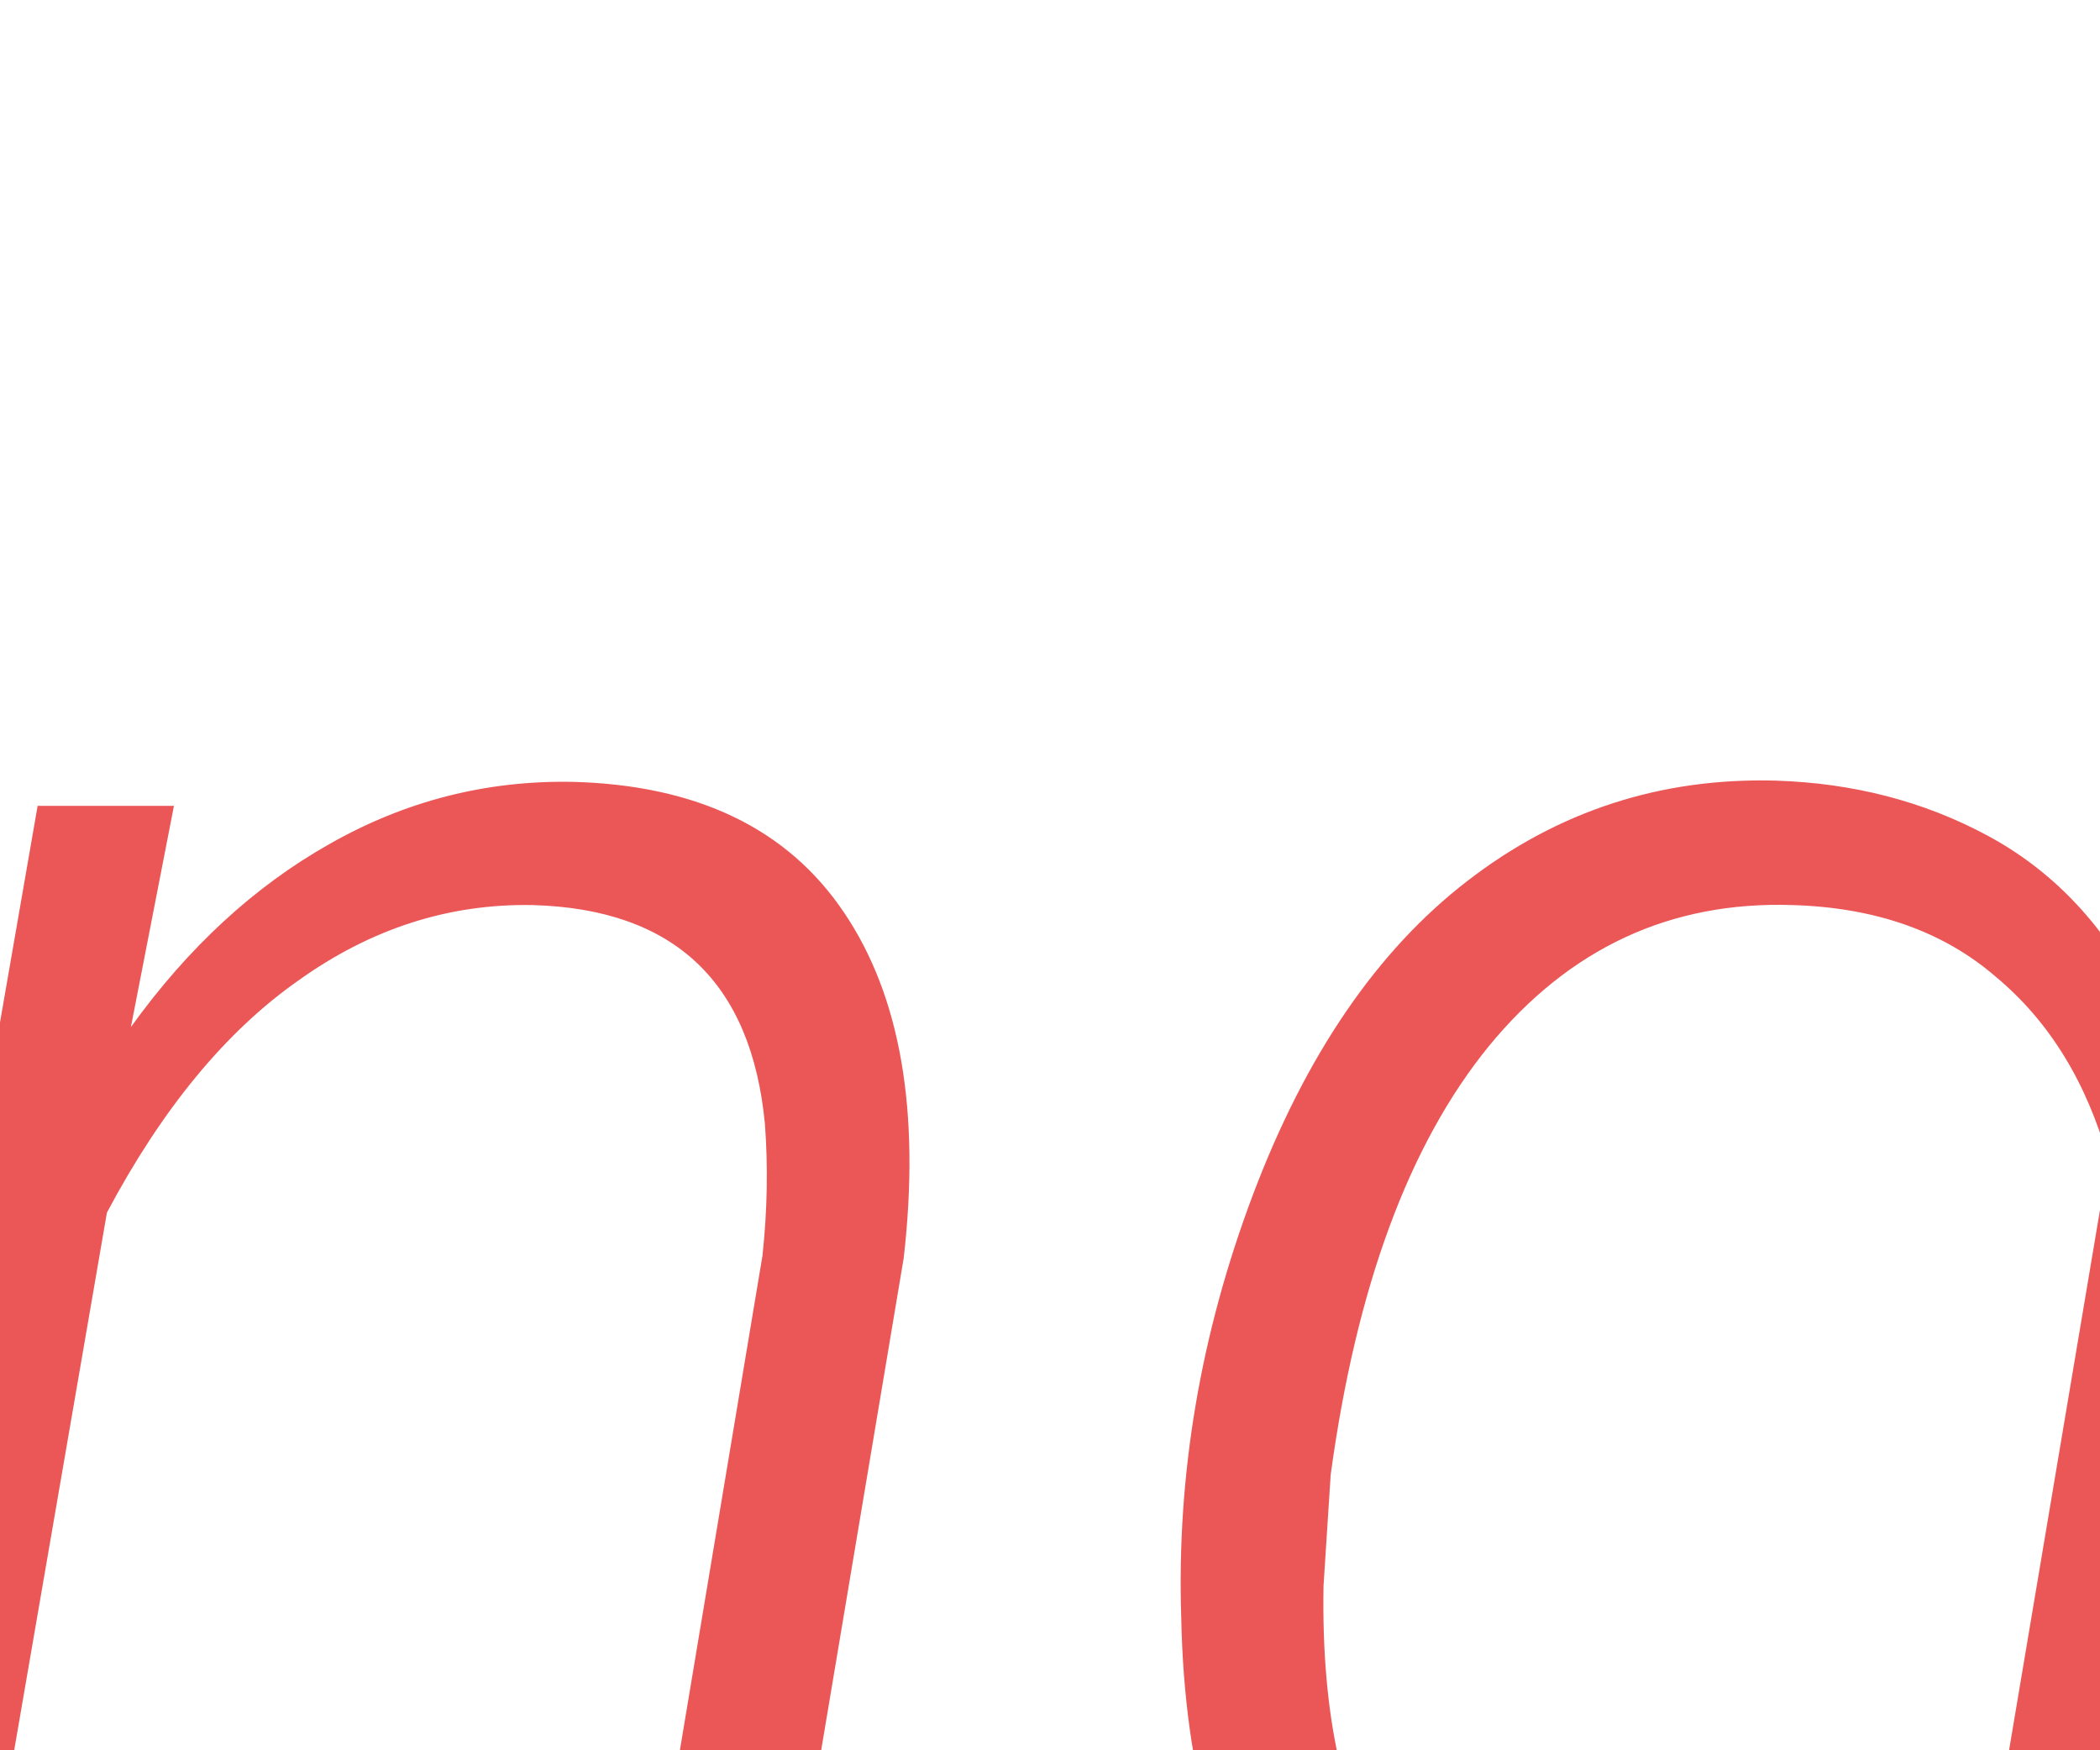 <svg width="12" height="10" viewBox="0 0 12 10" fill="none" xmlns="http://www.w3.org/2000/svg">
<rect width="12" height="10" fill="#E5E5E5"/>
<rect width="1280" height="1996" transform="translate(-639 -575)" fill="white"/>
<g filter="url(#filter0_d)">
<rect x="-359" y="-440" width="980" height="1731" rx="8" fill="white"/>
</g>
<path d="M-43.296 12L-42.482 7.29H-43.679L-43.556 6.593H-42.359L-41.566 2.047L-38.976 2.054C-38.205 2.054 -37.538 2.252 -36.973 2.648C-36.408 3.04 -36 3.585 -35.749 4.282C-35.494 4.975 -35.419 5.738 -35.523 6.572L-35.647 7.399C-35.856 8.78 -36.408 9.892 -37.301 10.735C-38.194 11.579 -39.29 12 -40.589 12H-43.296ZM-39.605 7.29H-41.642L-42.339 11.289L-40.562 11.296C-39.864 11.296 -39.228 11.136 -38.654 10.817C-38.08 10.498 -37.606 10.05 -37.232 9.471C-36.854 8.887 -36.608 8.231 -36.494 7.502C-36.376 6.768 -36.314 6.262 -36.31 5.984C-36.3 5.706 -36.314 5.438 -36.351 5.178C-36.455 4.449 -36.733 3.87 -37.185 3.441C-37.636 3.013 -38.219 2.79 -38.935 2.771L-40.855 2.765L-41.525 6.593H-39.481L-39.605 7.29ZM-30.485 4.467C-29.583 4.485 -28.863 4.818 -28.325 5.465C-27.906 5.41 -27.589 5.264 -27.375 5.027C-27.161 4.786 -27.008 4.382 -26.917 3.817L-26.233 3.811C-26.315 4.471 -26.502 4.977 -26.794 5.328C-27.081 5.674 -27.484 5.9 -28.004 6.005C-27.895 6.36 -27.828 6.718 -27.806 7.078C-27.76 8.021 -27.897 8.887 -28.216 9.676C-28.535 10.46 -29 11.073 -29.61 11.515C-30.216 11.952 -30.893 12.162 -31.641 12.144C-32.251 12.125 -32.769 11.957 -33.192 11.638C-33.612 11.319 -33.917 10.877 -34.108 10.312C-34.3 9.742 -34.359 9.127 -34.286 8.466L-34.273 8.343C-34.131 7.176 -33.71 6.233 -33.008 5.513C-32.306 4.793 -31.465 4.444 -30.485 4.467ZM-33.48 8.473C-33.571 9.339 -33.45 10.047 -33.117 10.599C-32.78 11.146 -32.272 11.43 -31.593 11.453C-31 11.471 -30.463 11.287 -29.98 10.899C-29.496 10.508 -29.136 9.965 -28.899 9.272C-28.658 8.575 -28.578 7.867 -28.66 7.146C-28.729 6.549 -28.929 6.073 -29.262 5.718C-29.59 5.362 -30.016 5.175 -30.54 5.157C-31.297 5.134 -31.946 5.428 -32.488 6.039C-33.031 6.65 -33.361 7.461 -33.48 8.473ZM-24.777 4.604L-25.023 5.868C-24.695 5.412 -24.317 5.064 -23.889 4.822C-23.456 4.576 -22.993 4.458 -22.501 4.467C-21.79 4.485 -21.273 4.733 -20.949 5.212C-20.626 5.69 -20.512 6.349 -20.607 7.188L-21.414 12H-22.221L-21.414 7.174C-21.387 6.914 -21.382 6.663 -21.4 6.422C-21.478 5.611 -21.92 5.194 -22.727 5.171C-23.205 5.162 -23.652 5.305 -24.066 5.602C-24.481 5.893 -24.846 6.335 -25.16 6.928L-26.035 12H-26.842L-25.557 4.604H-24.777ZM-14.106 5.854C-13.396 4.911 -12.557 4.449 -11.591 4.467C-10.88 4.485 -10.363 4.733 -10.039 5.212C-9.715 5.69 -9.602 6.349 -9.697 7.188L-10.504 12H-11.31L-10.504 7.174C-10.477 6.914 -10.472 6.663 -10.49 6.422C-10.568 5.611 -11.01 5.194 -11.816 5.171C-12.295 5.162 -12.742 5.305 -13.156 5.602C-13.571 5.893 -13.935 6.335 -14.25 6.928L-15.125 12H-15.932L-14.106 1.5H-13.3L-14.106 5.854ZM-3.812 12C-3.834 11.827 -3.841 11.654 -3.832 11.48L-3.771 10.968C-4.112 11.337 -4.504 11.626 -4.946 11.836C-5.384 12.046 -5.858 12.146 -6.368 12.137C-6.993 12.128 -7.501 11.932 -7.893 11.549C-8.28 11.162 -8.453 10.676 -8.412 10.093C-8.376 9.605 -8.209 9.184 -7.913 8.828C-7.612 8.468 -7.186 8.19 -6.635 7.994C-6.083 7.794 -5.466 7.693 -4.782 7.693L-3.271 7.7L-3.148 6.853C-3.094 6.347 -3.203 5.941 -3.477 5.636C-3.75 5.33 -4.153 5.169 -4.687 5.15C-5.224 5.141 -5.694 5.276 -6.095 5.554C-6.491 5.827 -6.74 6.189 -6.84 6.641H-7.64C-7.548 5.993 -7.216 5.467 -6.642 5.062C-6.067 4.651 -5.388 4.451 -4.604 4.46C-3.843 4.478 -3.258 4.708 -2.848 5.15C-2.433 5.592 -2.264 6.167 -2.342 6.873L-2.957 10.592L-3.012 11.187C-3.025 11.433 -3.007 11.676 -2.957 11.918L-2.971 12H-3.812ZM-6.231 11.419C-5.73 11.437 -5.252 11.319 -4.796 11.063C-4.336 10.804 -3.955 10.437 -3.654 9.963L-3.374 8.329L-4.68 8.322C-5.509 8.322 -6.186 8.47 -6.71 8.767C-7.234 9.058 -7.523 9.478 -7.578 10.024C-7.619 10.425 -7.514 10.756 -7.264 11.016C-7.008 11.275 -6.664 11.41 -6.231 11.419ZM-3.634 3.414H-4.317L-5.521 1.5H-4.604L-3.634 3.414ZM0.994 4.604L0.748 5.868C1.076 5.412 1.454 5.064 1.883 4.822C2.316 4.576 2.778 4.458 3.271 4.467C3.981 4.485 4.499 4.733 4.822 5.212C5.146 5.69 5.26 6.349 5.164 7.188L4.357 12H3.551L4.357 7.174C4.385 6.914 4.389 6.663 4.371 6.422C4.294 5.611 3.852 5.194 3.045 5.171C2.566 5.162 2.12 5.305 1.705 5.602C1.29 5.893 0.926 6.335 0.611 6.928L-0.264 12H-1.07L0.215 4.604H0.994ZM10.148 4.46C10.589 4.474 10.993 4.578 11.357 4.774C11.722 4.97 12.009 5.269 12.219 5.67L12.472 4.604H13.23L11.986 11.87C11.9 12.49 11.704 13.037 11.398 13.511C11.093 13.985 10.701 14.347 10.223 14.598C9.749 14.853 9.22 14.971 8.637 14.953C8.172 14.944 7.728 14.828 7.304 14.604C6.875 14.377 6.531 14.06 6.271 13.654L6.777 13.176C7.247 13.882 7.86 14.245 8.616 14.263C9.291 14.281 9.854 14.076 10.305 13.648C10.76 13.224 11.047 12.645 11.166 11.911L11.344 11.05C10.688 11.802 9.897 12.164 8.972 12.137C8.279 12.118 7.739 11.854 7.352 11.344C6.969 10.829 6.768 10.129 6.75 9.245C6.723 8.429 6.859 7.623 7.16 6.825C7.461 6.028 7.869 5.431 8.384 5.034C8.903 4.633 9.491 4.442 10.148 4.46ZM7.604 8.425L7.563 9.061C7.55 9.808 7.68 10.387 7.953 10.797C8.227 11.203 8.63 11.414 9.163 11.433C9.619 11.451 10.045 11.344 10.441 11.111C10.838 10.879 11.18 10.535 11.467 10.079L12.048 6.627C11.925 6.185 11.711 5.836 11.405 5.581C11.104 5.321 10.717 5.185 10.243 5.171C9.546 5.148 8.967 5.417 8.507 5.978C8.051 6.538 7.75 7.354 7.604 8.425ZM20.306 11.453C20.843 11.471 21.317 11.323 21.727 11.009C22.142 10.69 22.418 10.261 22.555 9.724H23.327C23.19 10.457 22.83 11.05 22.247 11.501C21.668 11.948 21.008 12.162 20.265 12.144C19.668 12.13 19.166 11.966 18.761 11.651C18.355 11.337 18.061 10.902 17.879 10.346C17.701 9.79 17.644 9.163 17.708 8.466L17.735 8.172C17.79 7.693 17.906 7.229 18.084 6.777C18.266 6.326 18.508 5.927 18.809 5.581C19.109 5.23 19.467 4.954 19.882 4.754C20.301 4.549 20.773 4.453 21.297 4.467C22.053 4.485 22.655 4.74 23.102 5.232C23.548 5.725 23.758 6.349 23.73 7.105L22.958 7.099C22.967 6.529 22.819 6.069 22.514 5.718C22.208 5.367 21.791 5.182 21.263 5.164C20.698 5.146 20.199 5.31 19.766 5.656C19.333 6.003 19.007 6.493 18.788 7.126C18.569 7.759 18.467 8.432 18.48 9.143C18.494 9.876 18.658 10.441 18.973 10.838C19.287 11.23 19.731 11.435 20.306 11.453ZM24.708 8.233C24.79 7.518 25.009 6.864 25.364 6.271C25.72 5.674 26.162 5.221 26.69 4.911C27.224 4.601 27.8 4.453 28.42 4.467C29.031 4.476 29.55 4.645 29.979 4.973C30.412 5.296 30.726 5.741 30.922 6.306C31.122 6.866 31.191 7.488 31.127 8.172L31.113 8.302C30.977 9.468 30.562 10.405 29.869 11.111C29.181 11.818 28.354 12.159 27.388 12.137C26.558 12.123 25.895 11.818 25.398 11.221C24.902 10.624 24.658 9.835 24.667 8.855L24.688 8.466L24.708 8.233ZM25.501 8.466C25.442 9.008 25.48 9.509 25.617 9.97C25.759 10.425 25.982 10.783 26.287 11.043C26.592 11.303 26.973 11.44 27.429 11.453C27.921 11.462 28.37 11.337 28.775 11.077C29.186 10.817 29.523 10.45 29.787 9.977C30.051 9.503 30.222 8.979 30.3 8.404L30.32 8.179C30.402 7.299 30.266 6.581 29.91 6.025C29.559 5.465 29.049 5.178 28.379 5.164C27.65 5.141 27.019 5.424 26.485 6.012C25.957 6.595 25.633 7.372 25.515 8.343L25.501 8.466ZM29.739 1.5L30.771 1.507L28.939 3.407L28.174 3.414L29.739 1.5ZM39.255 4.46C39.697 4.474 40.1 4.578 40.465 4.774C40.829 4.97 41.117 5.269 41.326 5.67L41.579 4.604H42.338L41.094 11.87C41.007 12.49 40.811 13.037 40.506 13.511C40.2 13.985 39.809 14.347 39.33 14.598C38.856 14.853 38.328 14.971 37.744 14.953C37.279 14.944 36.835 14.828 36.411 14.604C35.983 14.377 35.639 14.06 35.379 13.654L35.885 13.176C36.354 13.882 36.967 14.245 37.724 14.263C38.398 14.281 38.961 14.076 39.412 13.648C39.868 13.224 40.155 12.645 40.273 11.911L40.451 11.05C39.795 11.802 39.004 12.164 38.079 12.137C37.386 12.118 36.846 11.854 36.459 11.344C36.076 10.829 35.876 10.129 35.857 9.245C35.83 8.429 35.967 7.623 36.268 6.825C36.568 6.028 36.976 5.431 37.491 5.034C38.011 4.633 38.599 4.442 39.255 4.46ZM36.712 8.425L36.671 9.061C36.657 9.808 36.787 10.387 37.06 10.797C37.334 11.203 37.737 11.414 38.27 11.433C38.726 11.451 39.152 11.344 39.549 11.111C39.945 10.879 40.287 10.535 40.574 10.079L41.155 6.627C41.032 6.185 40.818 5.836 40.513 5.581C40.212 5.321 39.825 5.185 39.351 5.171C38.653 5.148 38.075 5.417 37.614 5.978C37.158 6.538 36.858 7.354 36.712 8.425ZM44.081 12H43.261L44.553 4.604H45.366L44.081 12ZM44.778 2.464C44.801 2.168 44.997 1.981 45.366 1.903C45.544 1.935 45.669 1.992 45.742 2.074C45.82 2.152 45.87 2.282 45.893 2.464C45.847 2.637 45.781 2.765 45.694 2.847C45.608 2.924 45.478 2.981 45.305 3.018C44.935 2.963 44.76 2.778 44.778 2.464ZM50.89 12C50.867 11.827 50.86 11.654 50.869 11.48L50.931 10.968C50.589 11.337 50.197 11.626 49.755 11.836C49.317 12.046 48.843 12.146 48.333 12.137C47.709 12.128 47.2 11.932 46.809 11.549C46.421 11.162 46.248 10.676 46.289 10.093C46.325 9.605 46.492 9.184 46.788 8.828C47.089 8.468 47.515 8.19 48.066 7.994C48.618 7.794 49.235 7.693 49.919 7.693L51.43 7.7L51.553 6.853C51.607 6.347 51.498 5.941 51.225 5.636C50.951 5.33 50.548 5.169 50.015 5.15C49.477 5.141 49.008 5.276 48.606 5.554C48.21 5.827 47.962 6.189 47.861 6.641H47.062C47.153 5.993 47.485 5.467 48.06 5.062C48.634 4.651 49.313 4.451 50.097 4.46C50.858 4.478 51.443 4.708 51.853 5.15C52.268 5.592 52.437 6.167 52.359 6.873L51.744 10.592L51.69 11.187C51.676 11.433 51.694 11.676 51.744 11.918L51.73 12H50.89ZM48.47 11.419C48.971 11.437 49.45 11.319 49.905 11.063C50.366 10.804 50.746 10.437 51.047 9.963L51.327 8.329L50.022 8.322C49.192 8.322 48.515 8.47 47.991 8.767C47.467 9.058 47.178 9.478 47.123 10.024C47.082 10.425 47.187 10.756 47.438 11.016C47.693 11.275 48.037 11.41 48.47 11.419ZM51.655 1.5L52.688 1.507L50.855 3.407L50.09 3.414L51.655 1.5ZM59.872 2.71L59.544 4.604H61.027L60.911 5.273H59.428L58.607 10.209L58.594 10.633C58.594 11.13 58.822 11.385 59.277 11.398C59.419 11.403 59.64 11.387 59.94 11.351L59.906 12.021C59.637 12.098 59.364 12.132 59.086 12.123C58.607 12.114 58.259 11.948 58.04 11.624C57.821 11.296 57.742 10.822 57.801 10.202L58.614 5.273H57.288L57.411 4.604H58.724L59.059 2.71H59.872ZM65.956 5.294C65.778 5.257 65.598 5.237 65.416 5.232C64.897 5.232 64.42 5.392 63.987 5.711C63.554 6.025 63.265 6.426 63.119 6.914L62.244 12H61.438L62.723 4.604H63.523L63.276 5.779C63.545 5.342 63.869 5.009 64.247 4.781C64.63 4.553 65.049 4.444 65.505 4.453C65.664 4.453 65.851 4.485 66.065 4.549L65.956 5.294ZM66.981 12H66.161L67.453 4.604H68.267L66.981 12ZM67.679 2.464C67.701 2.168 67.897 1.981 68.267 1.903C68.444 1.935 68.57 1.992 68.643 2.074C68.72 2.152 68.77 2.282 68.793 2.464C68.747 2.637 68.681 2.765 68.595 2.847C68.508 2.924 68.378 2.981 68.205 3.018C67.836 2.963 67.66 2.778 67.679 2.464ZM65.71 13.511C65.724 13.36 65.785 13.23 65.894 13.121C66.004 13.012 66.138 12.955 66.298 12.95C66.457 12.946 66.587 12.998 66.688 13.107C66.788 13.217 66.833 13.351 66.824 13.511C66.811 13.666 66.747 13.793 66.633 13.894C66.523 13.998 66.391 14.053 66.236 14.058C66.077 14.062 65.947 14.012 65.847 13.907C65.746 13.802 65.701 13.67 65.71 13.511ZM75.431 2.71L75.103 4.604H76.586L76.47 5.273H74.986L74.166 10.209L74.152 10.633C74.152 11.13 74.38 11.385 74.836 11.398C74.977 11.403 75.198 11.387 75.499 11.351L75.465 12.021C75.196 12.098 74.922 12.132 74.644 12.123C74.166 12.114 73.817 11.948 73.599 11.624C73.38 11.296 73.3 10.822 73.359 10.202L74.173 5.273H72.847L72.97 4.604H74.282L74.617 2.71H75.431ZM77.058 8.233C77.14 7.518 77.358 6.864 77.714 6.271C78.069 5.674 78.511 5.221 79.04 4.911C79.573 4.601 80.15 4.453 80.769 4.467C81.38 4.476 81.9 4.645 82.328 4.973C82.761 5.296 83.076 5.741 83.272 6.306C83.472 6.866 83.54 7.488 83.477 8.172L83.463 8.302C83.326 9.468 82.912 10.405 82.219 11.111C81.531 11.818 80.704 12.159 79.737 12.137C78.908 12.123 78.245 11.818 77.748 11.221C77.251 10.624 77.007 9.835 77.017 8.855L77.037 8.466L77.058 8.233ZM77.851 8.466C77.791 9.008 77.83 9.509 77.967 9.97C78.108 10.425 78.331 10.783 78.637 11.043C78.942 11.303 79.323 11.44 79.778 11.453C80.27 11.462 80.719 11.337 81.125 11.077C81.535 10.817 81.872 10.45 82.137 9.977C82.401 9.503 82.572 8.979 82.649 8.404L82.67 8.179C82.752 7.299 82.615 6.581 82.26 6.025C81.909 5.465 81.398 5.178 80.728 5.164C79.999 5.141 79.368 5.424 78.835 6.012C78.306 6.595 77.983 7.372 77.864 8.343L77.851 8.466ZM80.845 1.924H81.624L83.128 3.578H82.26L81.228 2.409L79.785 3.578L78.767 3.571L80.845 1.924ZM84.153 0.864H85.138L83.654 2.43H82.902L84.153 0.864ZM85.452 12H84.632L85.924 4.604H86.737L85.452 12ZM86.149 2.464C86.172 2.168 86.368 1.981 86.737 1.903C86.915 1.935 87.04 1.992 87.113 2.074C87.191 2.152 87.241 2.282 87.264 2.464C87.218 2.637 87.152 2.765 87.065 2.847C86.979 2.924 86.849 2.981 86.676 3.018C86.307 2.963 86.131 2.778 86.149 2.464ZM93.901 2.71L93.573 4.604H95.057L94.94 5.273H93.457L92.637 10.209L92.623 10.633C92.623 11.13 92.851 11.385 93.307 11.398C93.448 11.403 93.669 11.387 93.97 11.351L93.936 12.021C93.667 12.098 93.393 12.132 93.115 12.123C92.637 12.114 92.288 11.948 92.069 11.624C91.851 11.296 91.771 10.822 91.83 10.202L92.644 5.273H91.317L91.44 4.604H92.753L93.088 2.71H93.901ZM97.292 5.854C98.003 4.911 98.841 4.449 99.808 4.467C100.519 4.485 101.036 4.733 101.359 5.212C101.683 5.69 101.797 6.349 101.701 7.188L100.895 12H100.088L100.895 7.174C100.922 6.914 100.926 6.663 100.908 6.422C100.831 5.611 100.389 5.194 99.582 5.171C99.103 5.162 98.657 5.305 98.242 5.602C97.828 5.893 97.463 6.335 97.148 6.928L96.273 12H95.467L97.292 1.5H98.099L97.292 5.854ZM103.896 12H103.075L104.367 4.604H105.181L103.896 12ZM104.593 2.464C104.616 2.168 104.812 1.981 105.181 1.903C105.358 1.935 105.484 1.992 105.557 2.074C105.634 2.152 105.684 2.282 105.707 2.464C105.661 2.637 105.595 2.765 105.509 2.847C105.422 2.924 105.292 2.981 105.119 3.018C104.75 2.963 104.575 2.778 104.593 2.464ZM109.036 12.137C108.444 12.128 107.931 11.963 107.498 11.645C107.065 11.321 106.746 10.883 106.541 10.332C106.34 9.776 106.27 9.177 106.329 8.534L106.35 8.302C106.413 7.618 106.616 6.969 106.958 6.354C107.3 5.734 107.733 5.262 108.257 4.938C108.781 4.61 109.341 4.453 109.938 4.467C110.49 4.476 110.955 4.626 111.333 4.918C111.716 5.21 111.994 5.615 112.167 6.135C112.34 6.654 112.395 7.229 112.331 7.857L112.276 8.356H107.156L107.136 8.521C107.067 9.017 107.104 9.493 107.245 9.949C107.386 10.4 107.617 10.76 107.936 11.029C108.259 11.294 108.646 11.43 109.098 11.44C109.535 11.453 109.929 11.369 110.28 11.187C110.631 11.004 110.955 10.76 111.251 10.455L111.729 10.845C111.397 11.273 111 11.599 110.54 11.822C110.084 12.041 109.583 12.146 109.036 12.137ZM109.897 5.164C109.305 5.141 108.774 5.351 108.305 5.793C107.835 6.235 107.482 6.857 107.245 7.659L111.538 7.666L111.559 7.563C111.641 6.916 111.527 6.36 111.217 5.896C110.907 5.426 110.467 5.182 109.897 5.164ZM112.379 3.462H111.6L110.485 2.204L108.947 3.455H108.018L110.034 1.808H110.937L112.379 3.462ZM112.249 2.601L112.358 1.835L112.632 1.808C113.097 1.762 113.345 1.596 113.377 1.309C113.395 1.044 113.197 0.889 112.782 0.844L112.399 0.823L112.481 0.317C112.992 0.336 113.375 0.429 113.63 0.598C113.885 0.766 114.006 0.994 113.992 1.281C113.96 1.828 113.591 2.149 112.885 2.245L112.83 2.601H112.249ZM118.094 11.07C117.506 11.809 116.695 12.164 115.66 12.137C114.963 12.123 114.443 11.872 114.102 11.385C113.76 10.893 113.637 10.211 113.732 9.341L114.525 4.604H115.332L114.546 9.361C114.519 9.607 114.516 9.851 114.539 10.093C114.571 10.512 114.696 10.836 114.915 11.063C115.134 11.291 115.435 11.412 115.817 11.426C116.364 11.449 116.87 11.323 117.335 11.05C117.8 10.772 118.101 10.409 118.237 9.963L119.153 4.604H119.974L118.688 12H117.896L118.094 11.07Z" fill="#EB5757"/>
<g filter="url(#filter1_d)">
<rect x="-203" y="-14" width="230" height="232" rx="8" fill="white"/>
<path d="M1.201 7.218L3.395 8.839C3.821 9.154 4.419 9.081 4.758 8.673L10.801 1.4" stroke="#27AE60" stroke-linecap="round"/>
</g>
<defs>
<filter id="filter0_d" x="-367" y="-446" width="996" height="1747" filterUnits="userSpaceOnUse" color-interpolation-filters="sRGB">
<feFlood flood-opacity="0" result="BackgroundImageFix"/>
<feColorMatrix in="SourceAlpha" type="matrix" values="0 0 0 0 0 0 0 0 0 0 0 0 0 0 0 0 0 0 127 0"/>
<feOffset dy="2"/>
<feGaussianBlur stdDeviation="4"/>
<feColorMatrix type="matrix" values="0 0 0 0 0 0 0 0 0 0 0 0 0 0 0 0 0 0 0.12 0"/>
<feBlend mode="normal" in2="BackgroundImageFix" result="effect1_dropShadow"/>
<feBlend mode="normal" in="SourceGraphic" in2="effect1_dropShadow" result="shape"/>
</filter>
<filter id="filter1_d" x="-241" y="-28" width="306" height="308" filterUnits="userSpaceOnUse" color-interpolation-filters="sRGB">
<feFlood flood-opacity="0" result="BackgroundImageFix"/>
<feColorMatrix in="SourceAlpha" type="matrix" values="0 0 0 0 0 0 0 0 0 0 0 0 0 0 0 0 0 0 127 0"/>
<feOffset dy="24"/>
<feGaussianBlur stdDeviation="19"/>
<feColorMatrix type="matrix" values="0 0 0 0 0 0 0 0 0 0 0 0 0 0 0 0 0 0 0.1 0"/>
<feBlend mode="normal" in2="BackgroundImageFix" result="effect1_dropShadow"/>
<feBlend mode="normal" in="SourceGraphic" in2="effect1_dropShadow" result="shape"/>
</filter>
</defs>
</svg>
